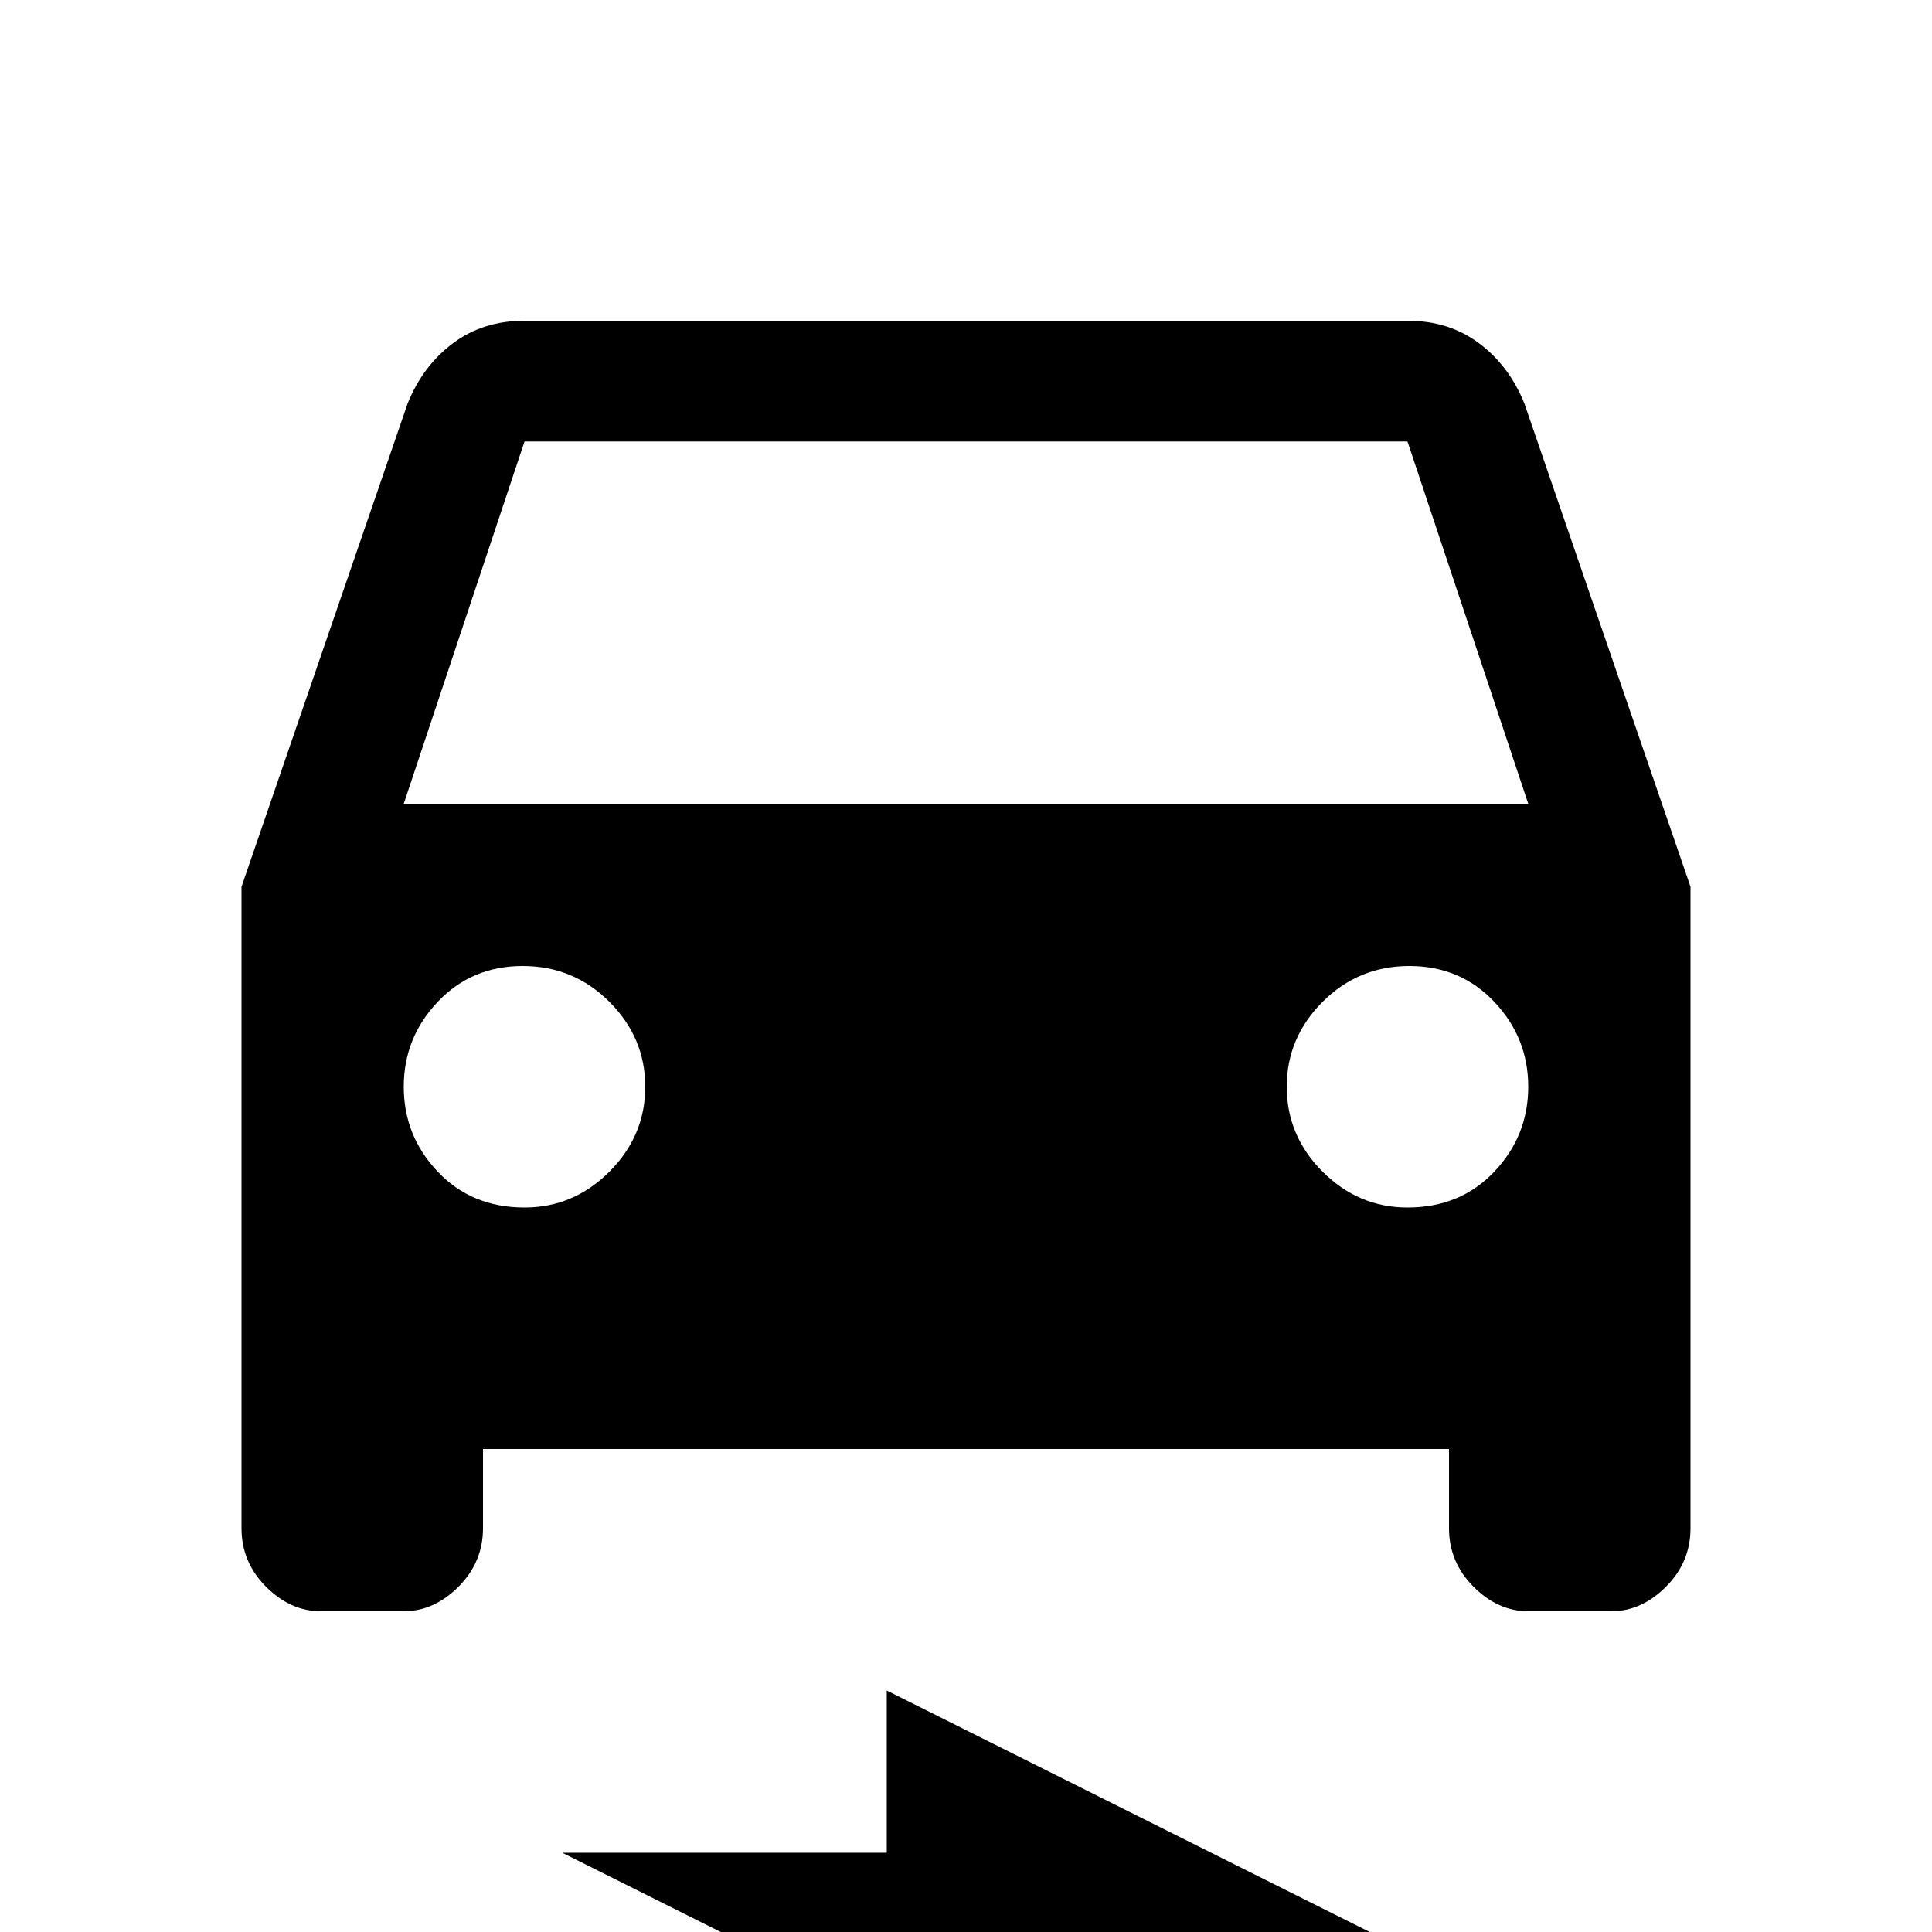 <svg xmlns="http://www.w3.org/2000/svg" viewBox="0 -512 512 512">
	<path fill="#000000" d="M404 -405Q400 -415 392 -421Q384 -427 373 -427H139Q128 -427 120 -421Q112 -415 108 -405L64 -277V-107Q64 -98 70.5 -91.5Q77 -85 85 -85H107Q115 -85 121.5 -91.5Q128 -98 128 -107V-128H384V-107Q384 -98 390.5 -91.5Q397 -85 405 -85H427Q435 -85 441.5 -91.5Q448 -98 448 -107V-277ZM139 -192Q125 -192 116 -201.5Q107 -211 107 -224Q107 -237 116 -246.5Q125 -256 138.5 -256Q152 -256 161.5 -246.5Q171 -237 171 -224Q171 -211 161.5 -201.5Q152 -192 139 -192ZM373 -192Q360 -192 350.5 -201.5Q341 -211 341 -224Q341 -237 350.5 -246.5Q360 -256 373.5 -256Q387 -256 396 -246.5Q405 -237 405 -224Q405 -211 396 -201.5Q387 -192 373 -192ZM107 -299L139 -395H373L405 -299ZM149 -21H235V-64L363 0H277V43Z"/>
</svg>